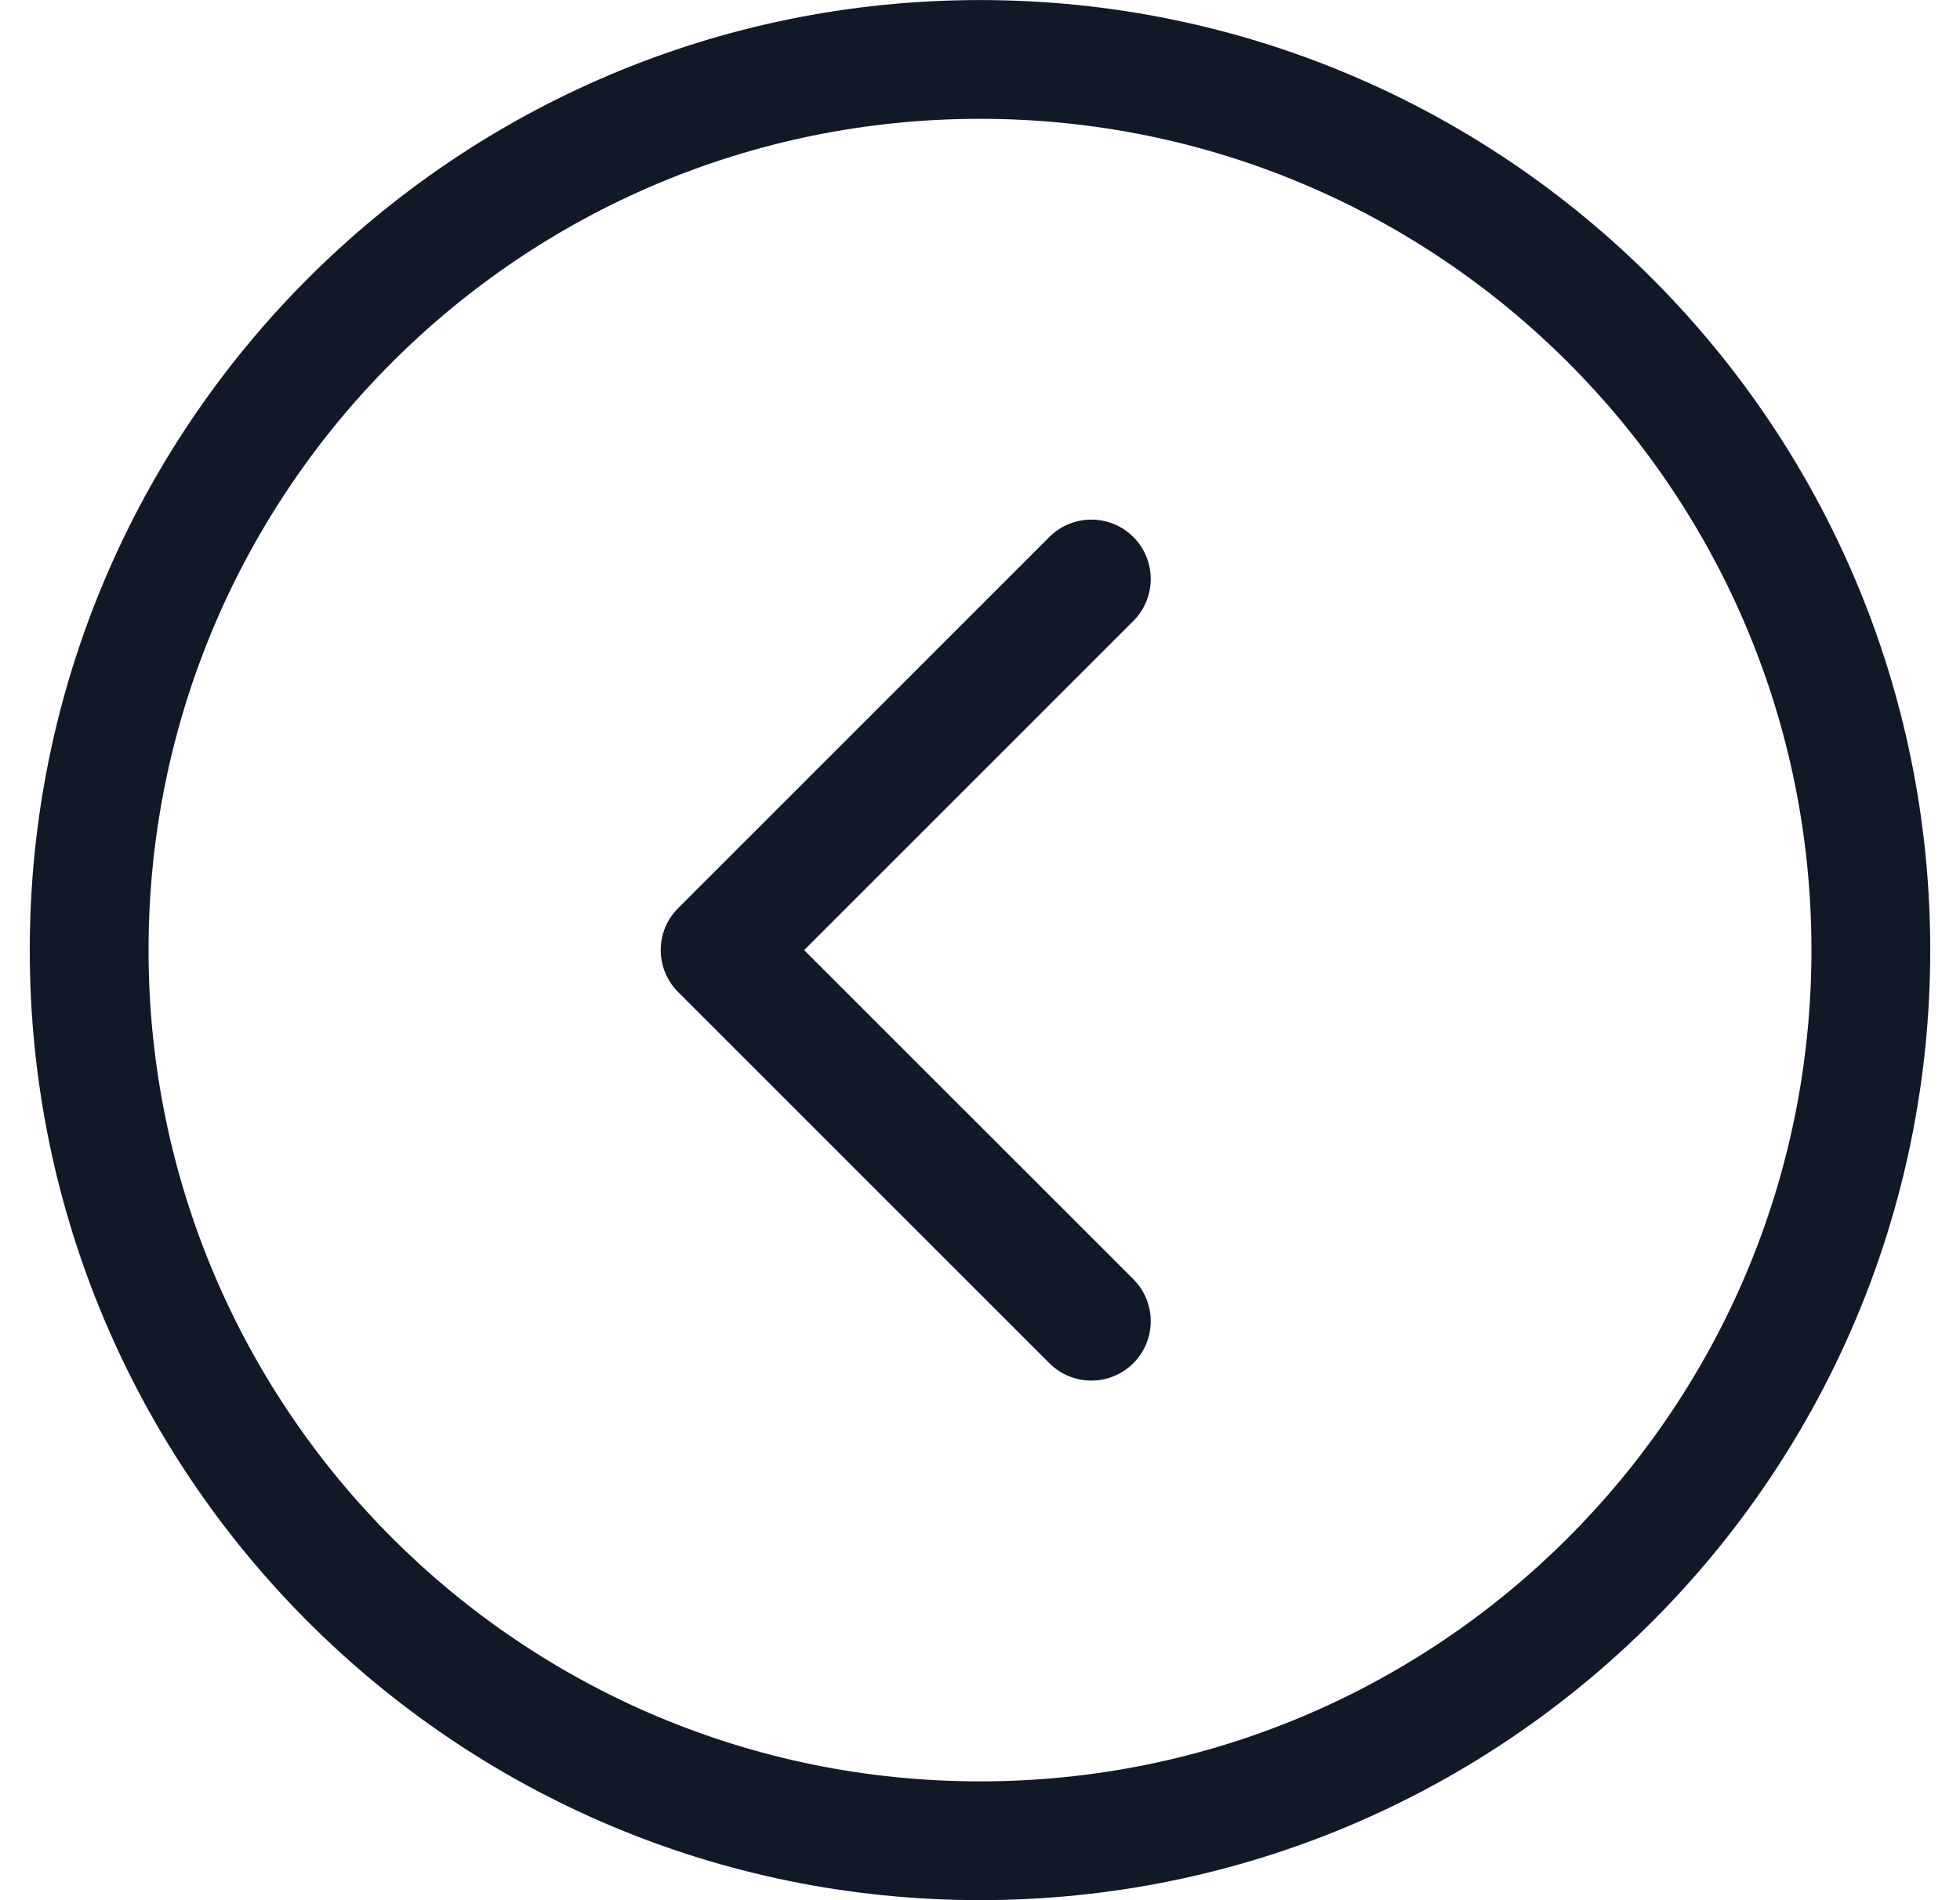 <svg width="33" height="32" viewBox="0 0 33 32" fill="none" xmlns="http://www.w3.org/2000/svg">
<path fill-rule="evenodd" clip-rule="evenodd" d="M2.501 16C2.501 8.268 8.768 2.001 16.5 2.001C24.231 2.001 30.499 8.268 30.499 16C30.499 23.731 24.231 29.999 16.5 29.999C8.768 29.999 2.501 23.731 2.501 16ZM16.5 0.001C7.664 0.001 0.501 7.164 0.501 16C0.501 24.836 7.664 31.999 16.5 31.999C25.336 31.999 32.499 24.836 32.499 16C32.499 7.164 25.336 0.001 16.5 0.001ZM19.082 10.457C19.472 10.067 19.472 9.434 19.082 9.043C18.691 8.653 18.058 8.653 17.668 9.043L11.418 15.293C11.027 15.683 11.027 16.317 11.418 16.707L17.668 22.957C18.058 23.347 18.691 23.347 19.082 22.957C19.472 22.566 19.472 21.933 19.082 21.542L13.539 16L19.082 10.457Z" fill="#111827"/>
</svg>
